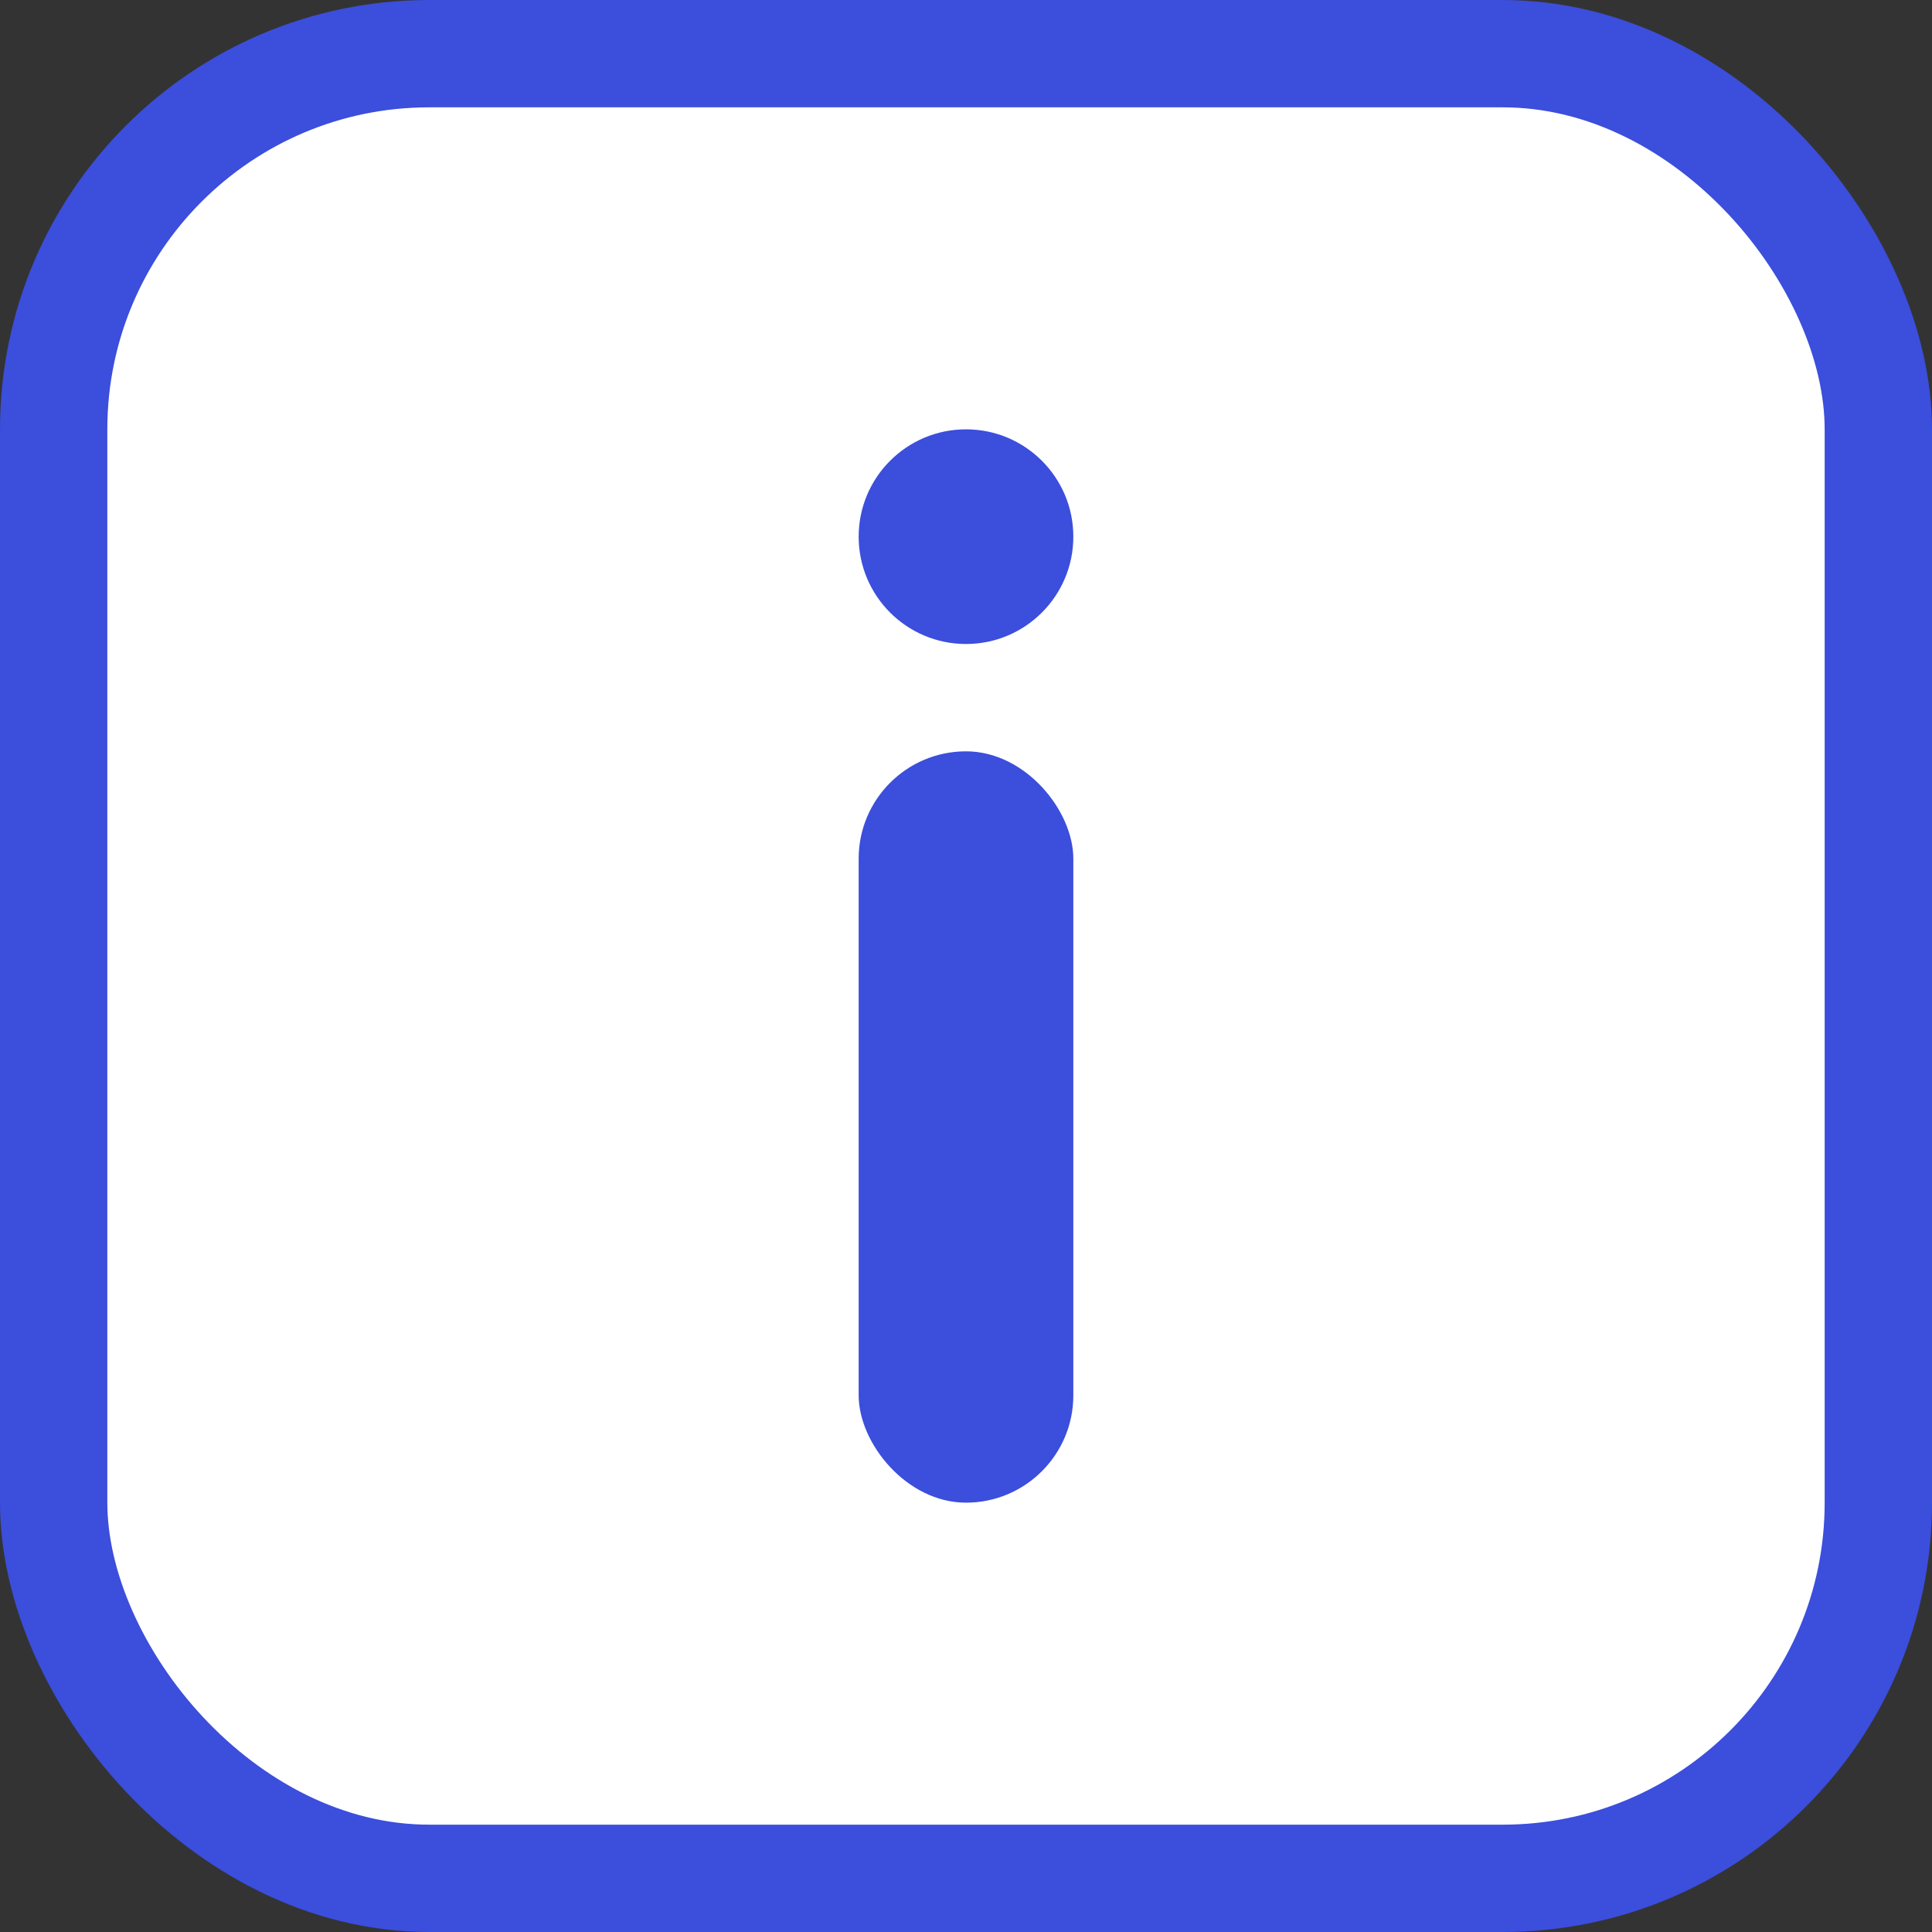 <svg width="18" height="18" viewBox="0 0 18 18" fill="none" xmlns="http://www.w3.org/2000/svg">
<rect x="0" y="0" width="18" height="18" fill="#333333" stroke="none"/>
<rect x="0.5" y="0.5" width="17" height="17" rx="3.5" fill="white" stroke="#3B4EDC"/>
<rect x="8" y="7" width="2" height="7" rx="1" fill="#3B4EDC"/>
<circle cx="9" cy="5" r="1" fill="#3B4EDC"/>
</svg>

